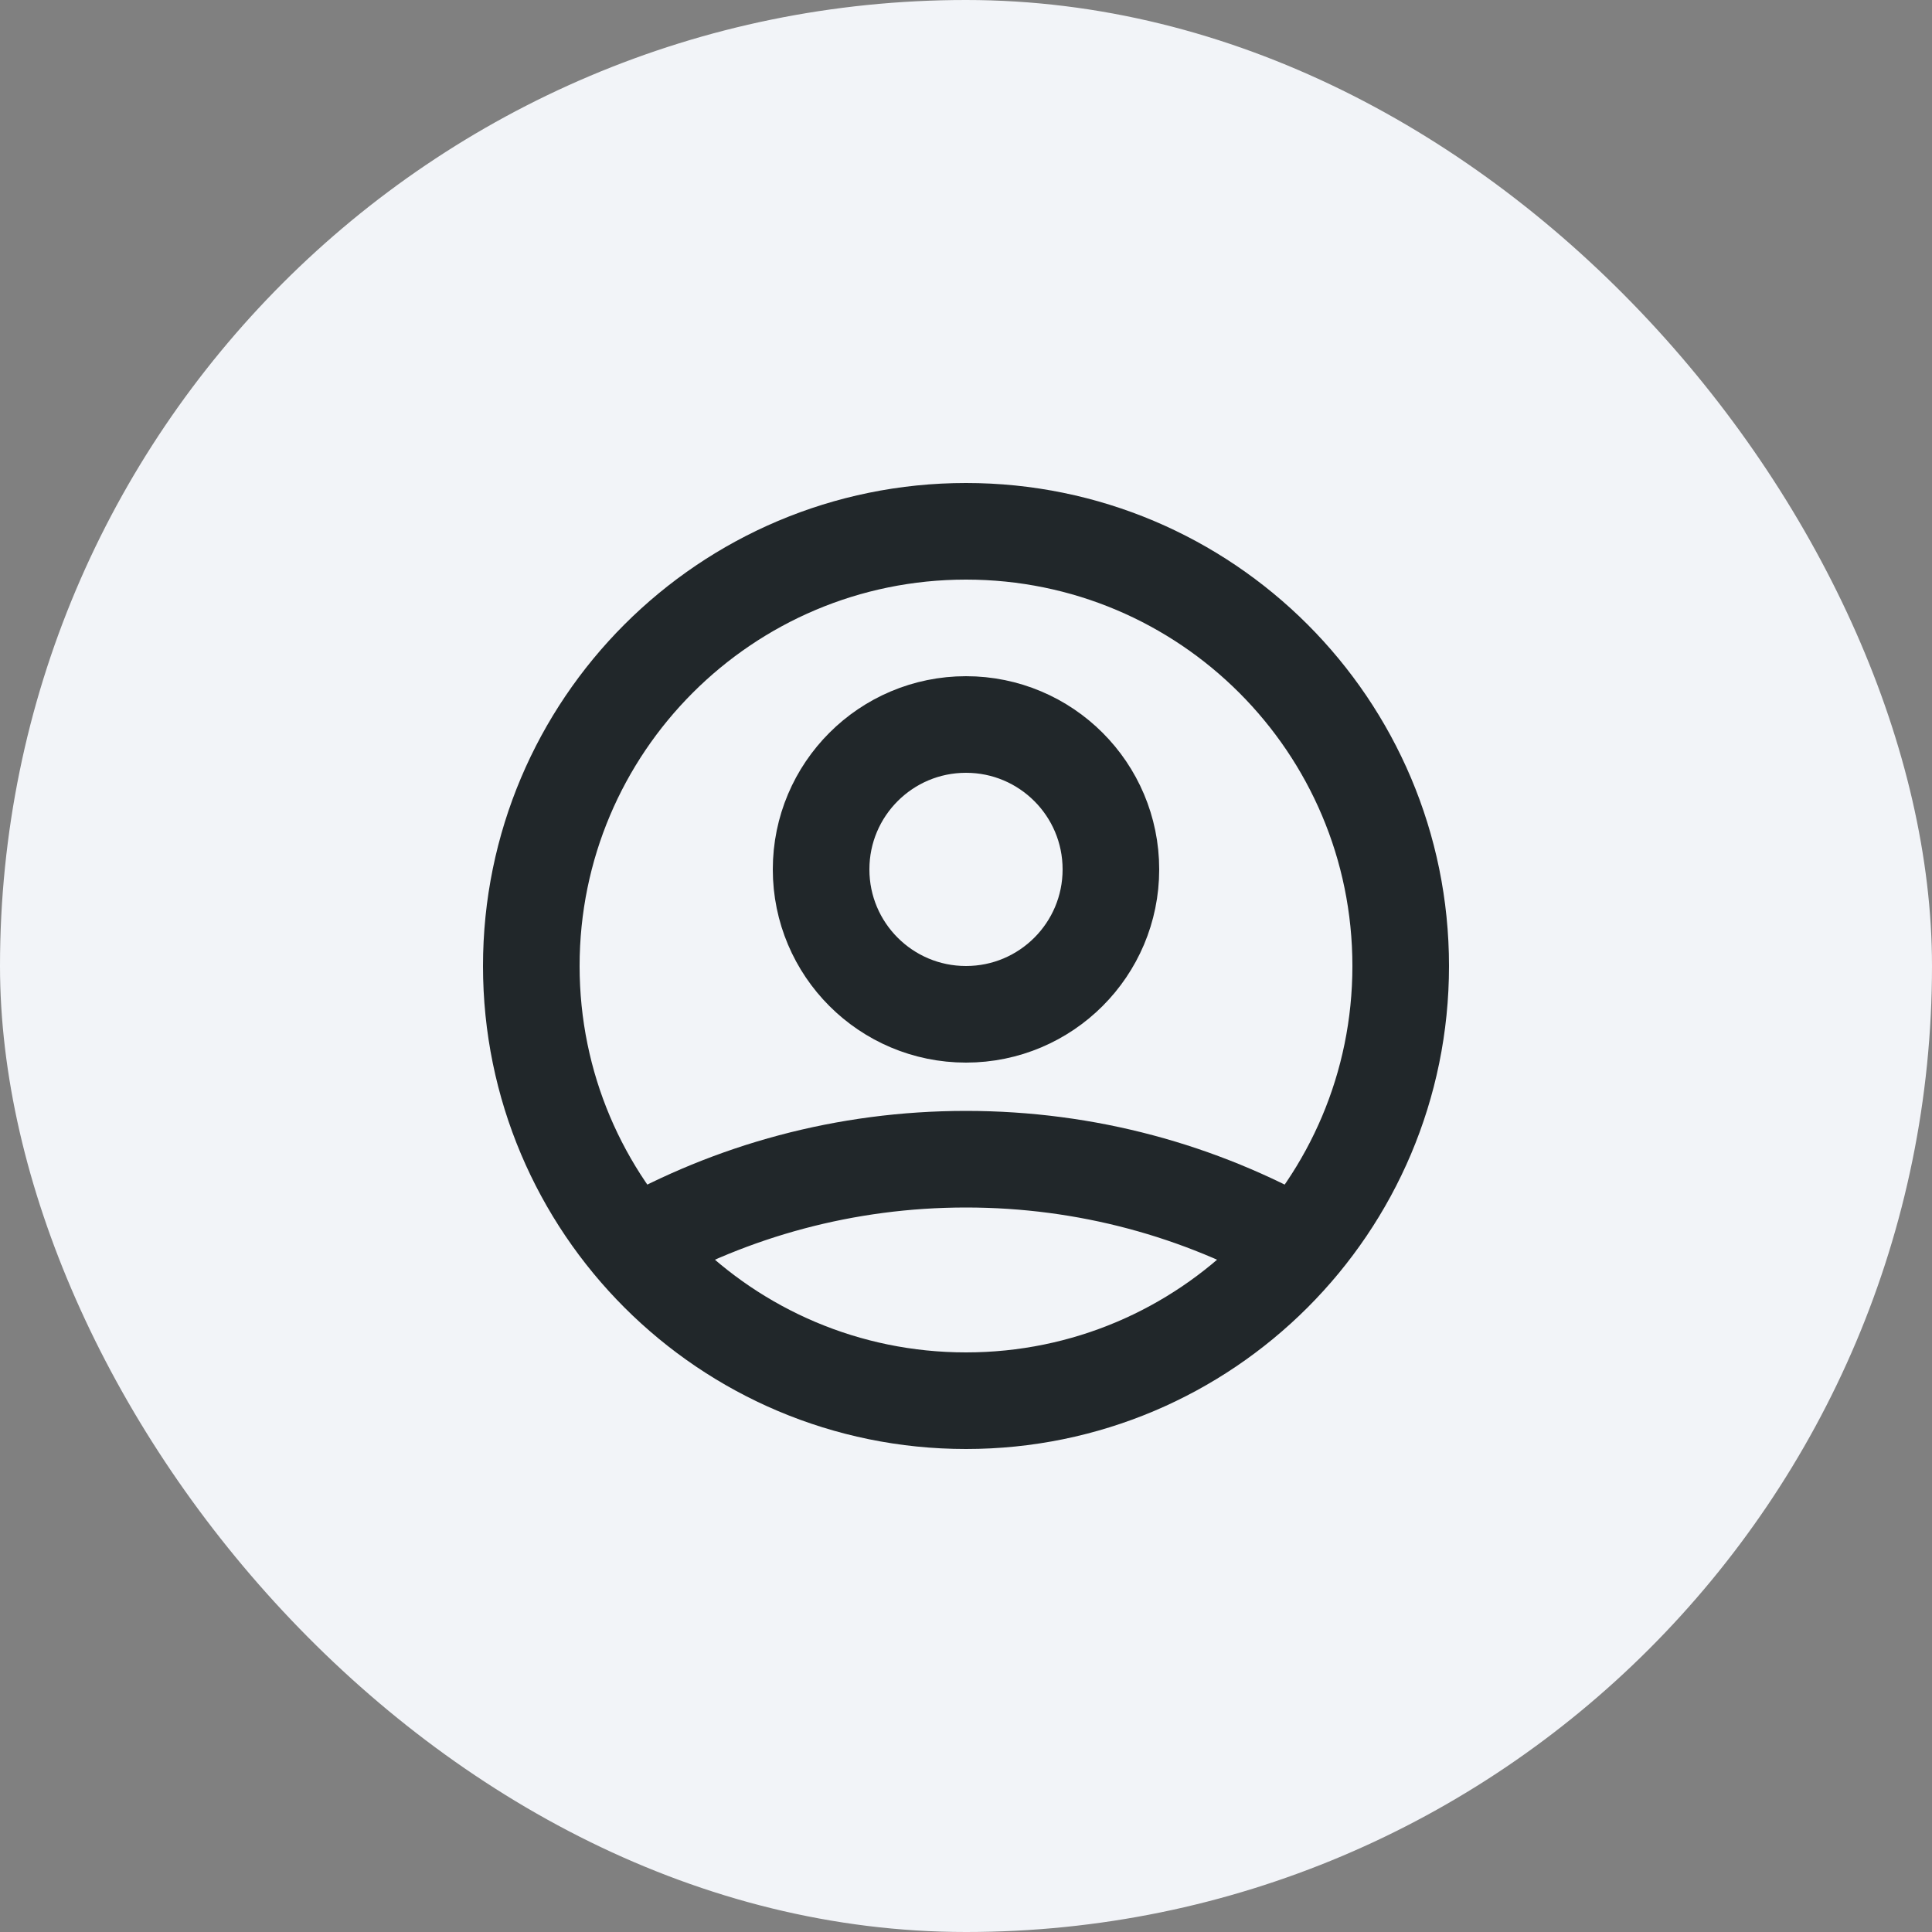 <svg width="40" height="40" viewBox="0 0 40 40" fill="none" xmlns="http://www.w3.org/2000/svg">
<rect x="0" y="0" width="40" height="40" fill="#808080" stroke="none"/>
<rect width="40" height="40" rx="20" fill="#F2F4F8"/>
<path d="M13.121 25.804C15.153 24.655 17.5 24 20 24C22.5 24 24.847 24.655 26.879 25.804M23 18C23 19.657 21.657 21 20 21C18.343 21 17 19.657 17 18C17 16.343 18.343 15 20 15C21.657 15 23 16.343 23 18ZM29 20C29 24.971 24.971 29 20 29C15.029 29 11 24.971 11 20C11 15.029 15.029 11 20 11C24.971 11 29 15.029 29 20Z" stroke="#21272A" stroke-width="2" stroke-linecap="round" stroke-linejoin="round"/>
</svg>
